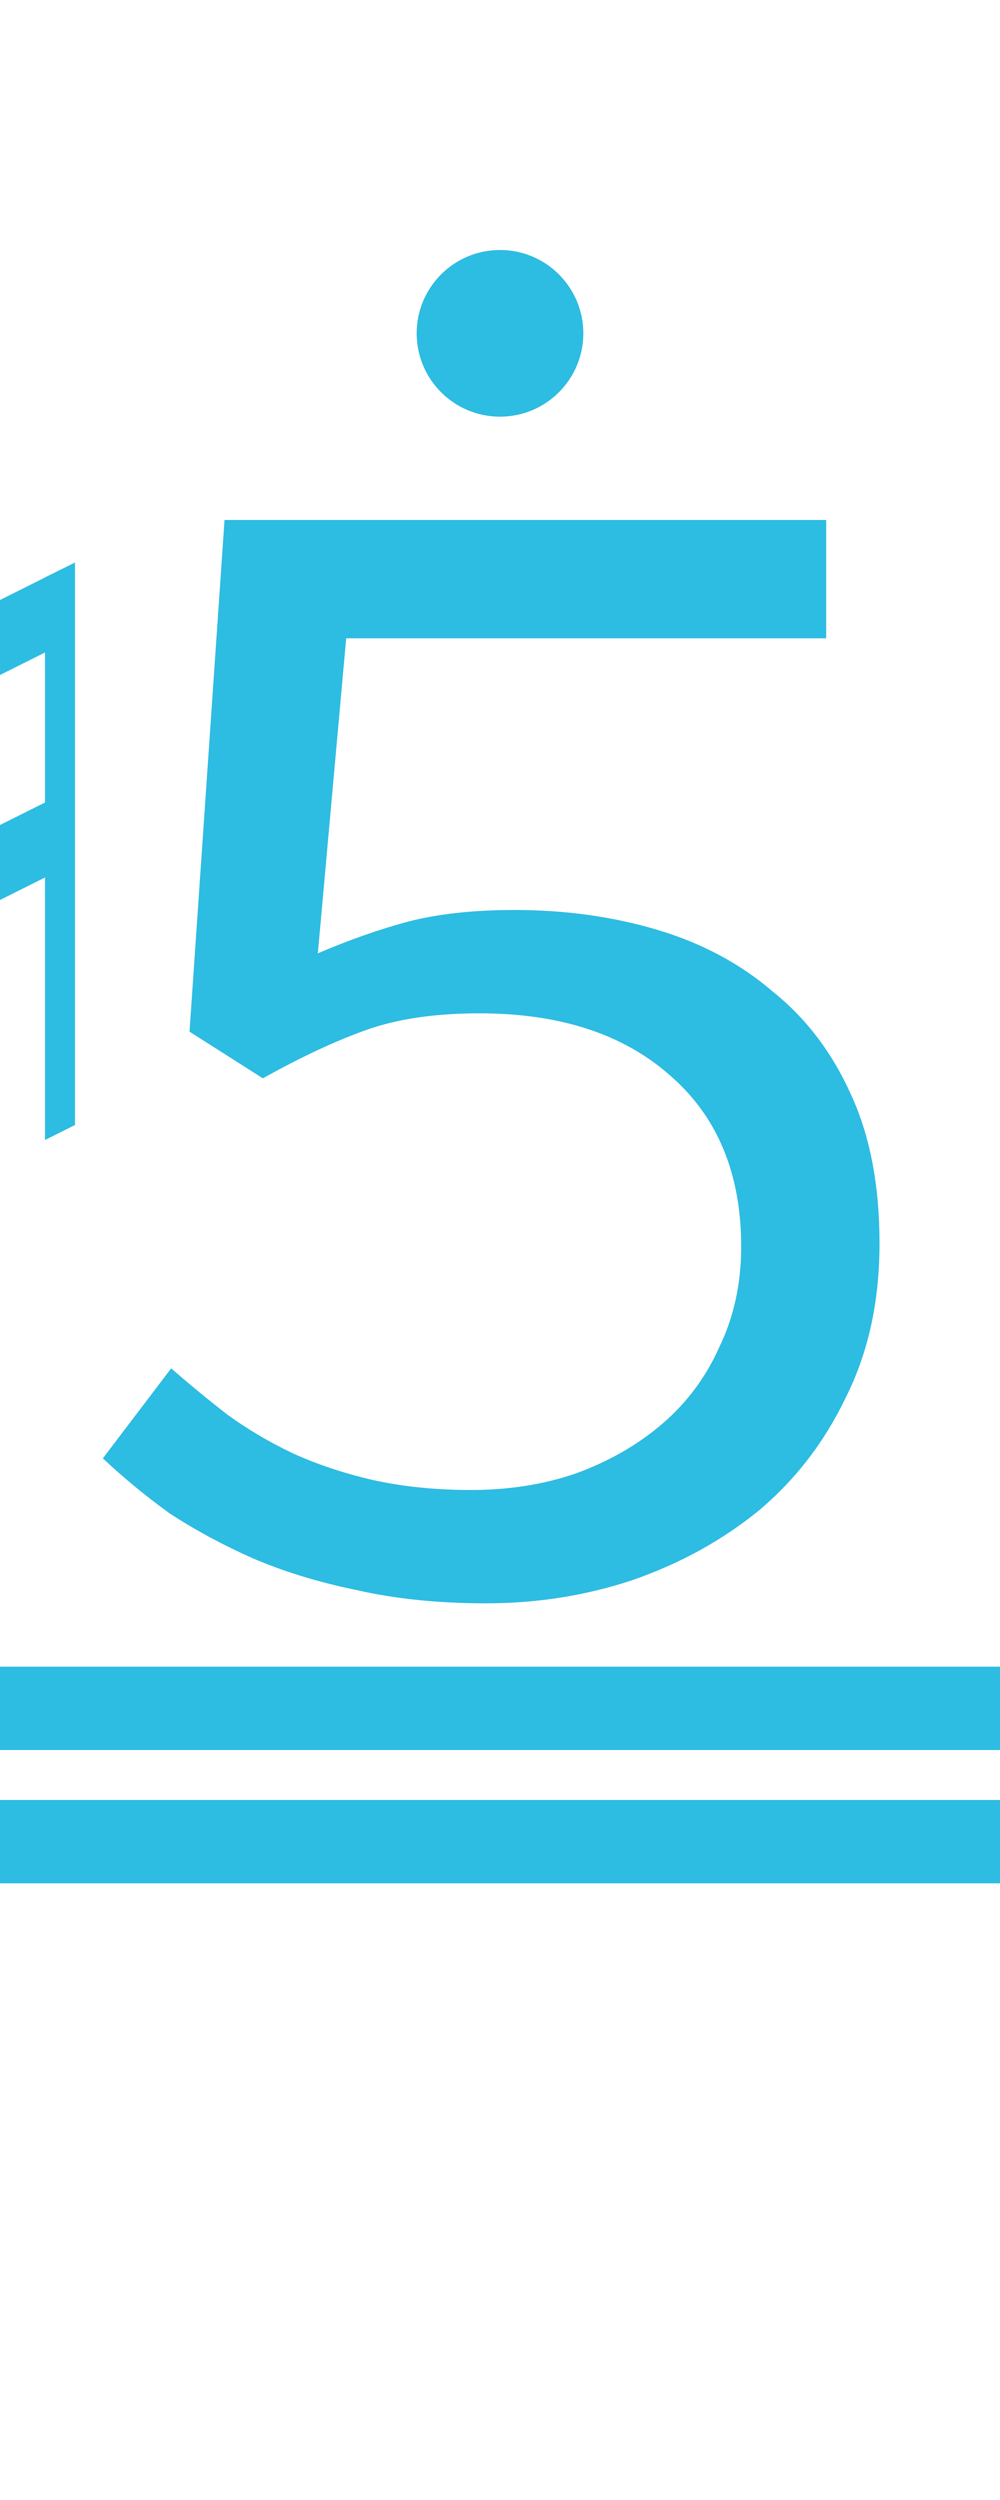 <?xml version="1.0" encoding="UTF-8"?><svg version="1.1" viewBox="0 0 60 150" xmlns="http://www.w3.org/2000/svg">
<g transform="matrix(0.9 0 0 0.9 -45 0)">
<path fill="#2dbce2" d="m 45 62.5 l 2 -1 v-37.5 l -2 1 z"/>
<path fill="#2dbce2" d="m 53 76 l 2 -1 v-37.5 l -2 1 z"/>
<path fill="#2dbce2" d="m 46 62 v-5 l8,-4 v5  z"/>
<path fill="#2dbce2" d="m 46 42 v5 l8,-4 v-5  z"/>
</g>

<path fill="#2dbce2" d="m5,15 m24.171 81.2q-4.3 0-7.8-.8-3.4-.7-6.2-1.9-2.7-1.2-5-2.7-2.2-1.6-4-3.3l4.1-5.4q1.6 1.4 3.4 2.8 1.8 1.3 3.9 2.3 2.2 1 4.8 1.6 2.7.6 5.9.6 3.4 0 6.3-1 3-1.1 5.2-3t3.4-4.6q1.3-2.7 1.3-6 0-6.6-4.3-10.3-4.2-3.7-11.4-3.7-4 0-6.8 1t-6.2 2.9l-4.4-2.8 2.1-30.7h36.1v7.1h-28.8l-1.7 18.9q2.8-1.2 5.4-1.9 2.7-.7 6.4-.7 4.6 0 8.6 1.2t6.9 3.7q3 2.4 4.7 6.2 1.7 3.7 1.7 8.9t-2 9.2q-1.9 4-5.2 6.8-3.3 2.7-7.6 4.2-4.2 1.4-8.8 1.4z"/>

<ellipse fill="#2dbce2" rx="5" ry="5" cx="30" cy="20"/>

<rect fill="#2dbce2" width="60" height="5" x="0" y="108"/>
<rect fill="#2dbce2" width="60" height="5" x="0" y="100"/>
</svg>